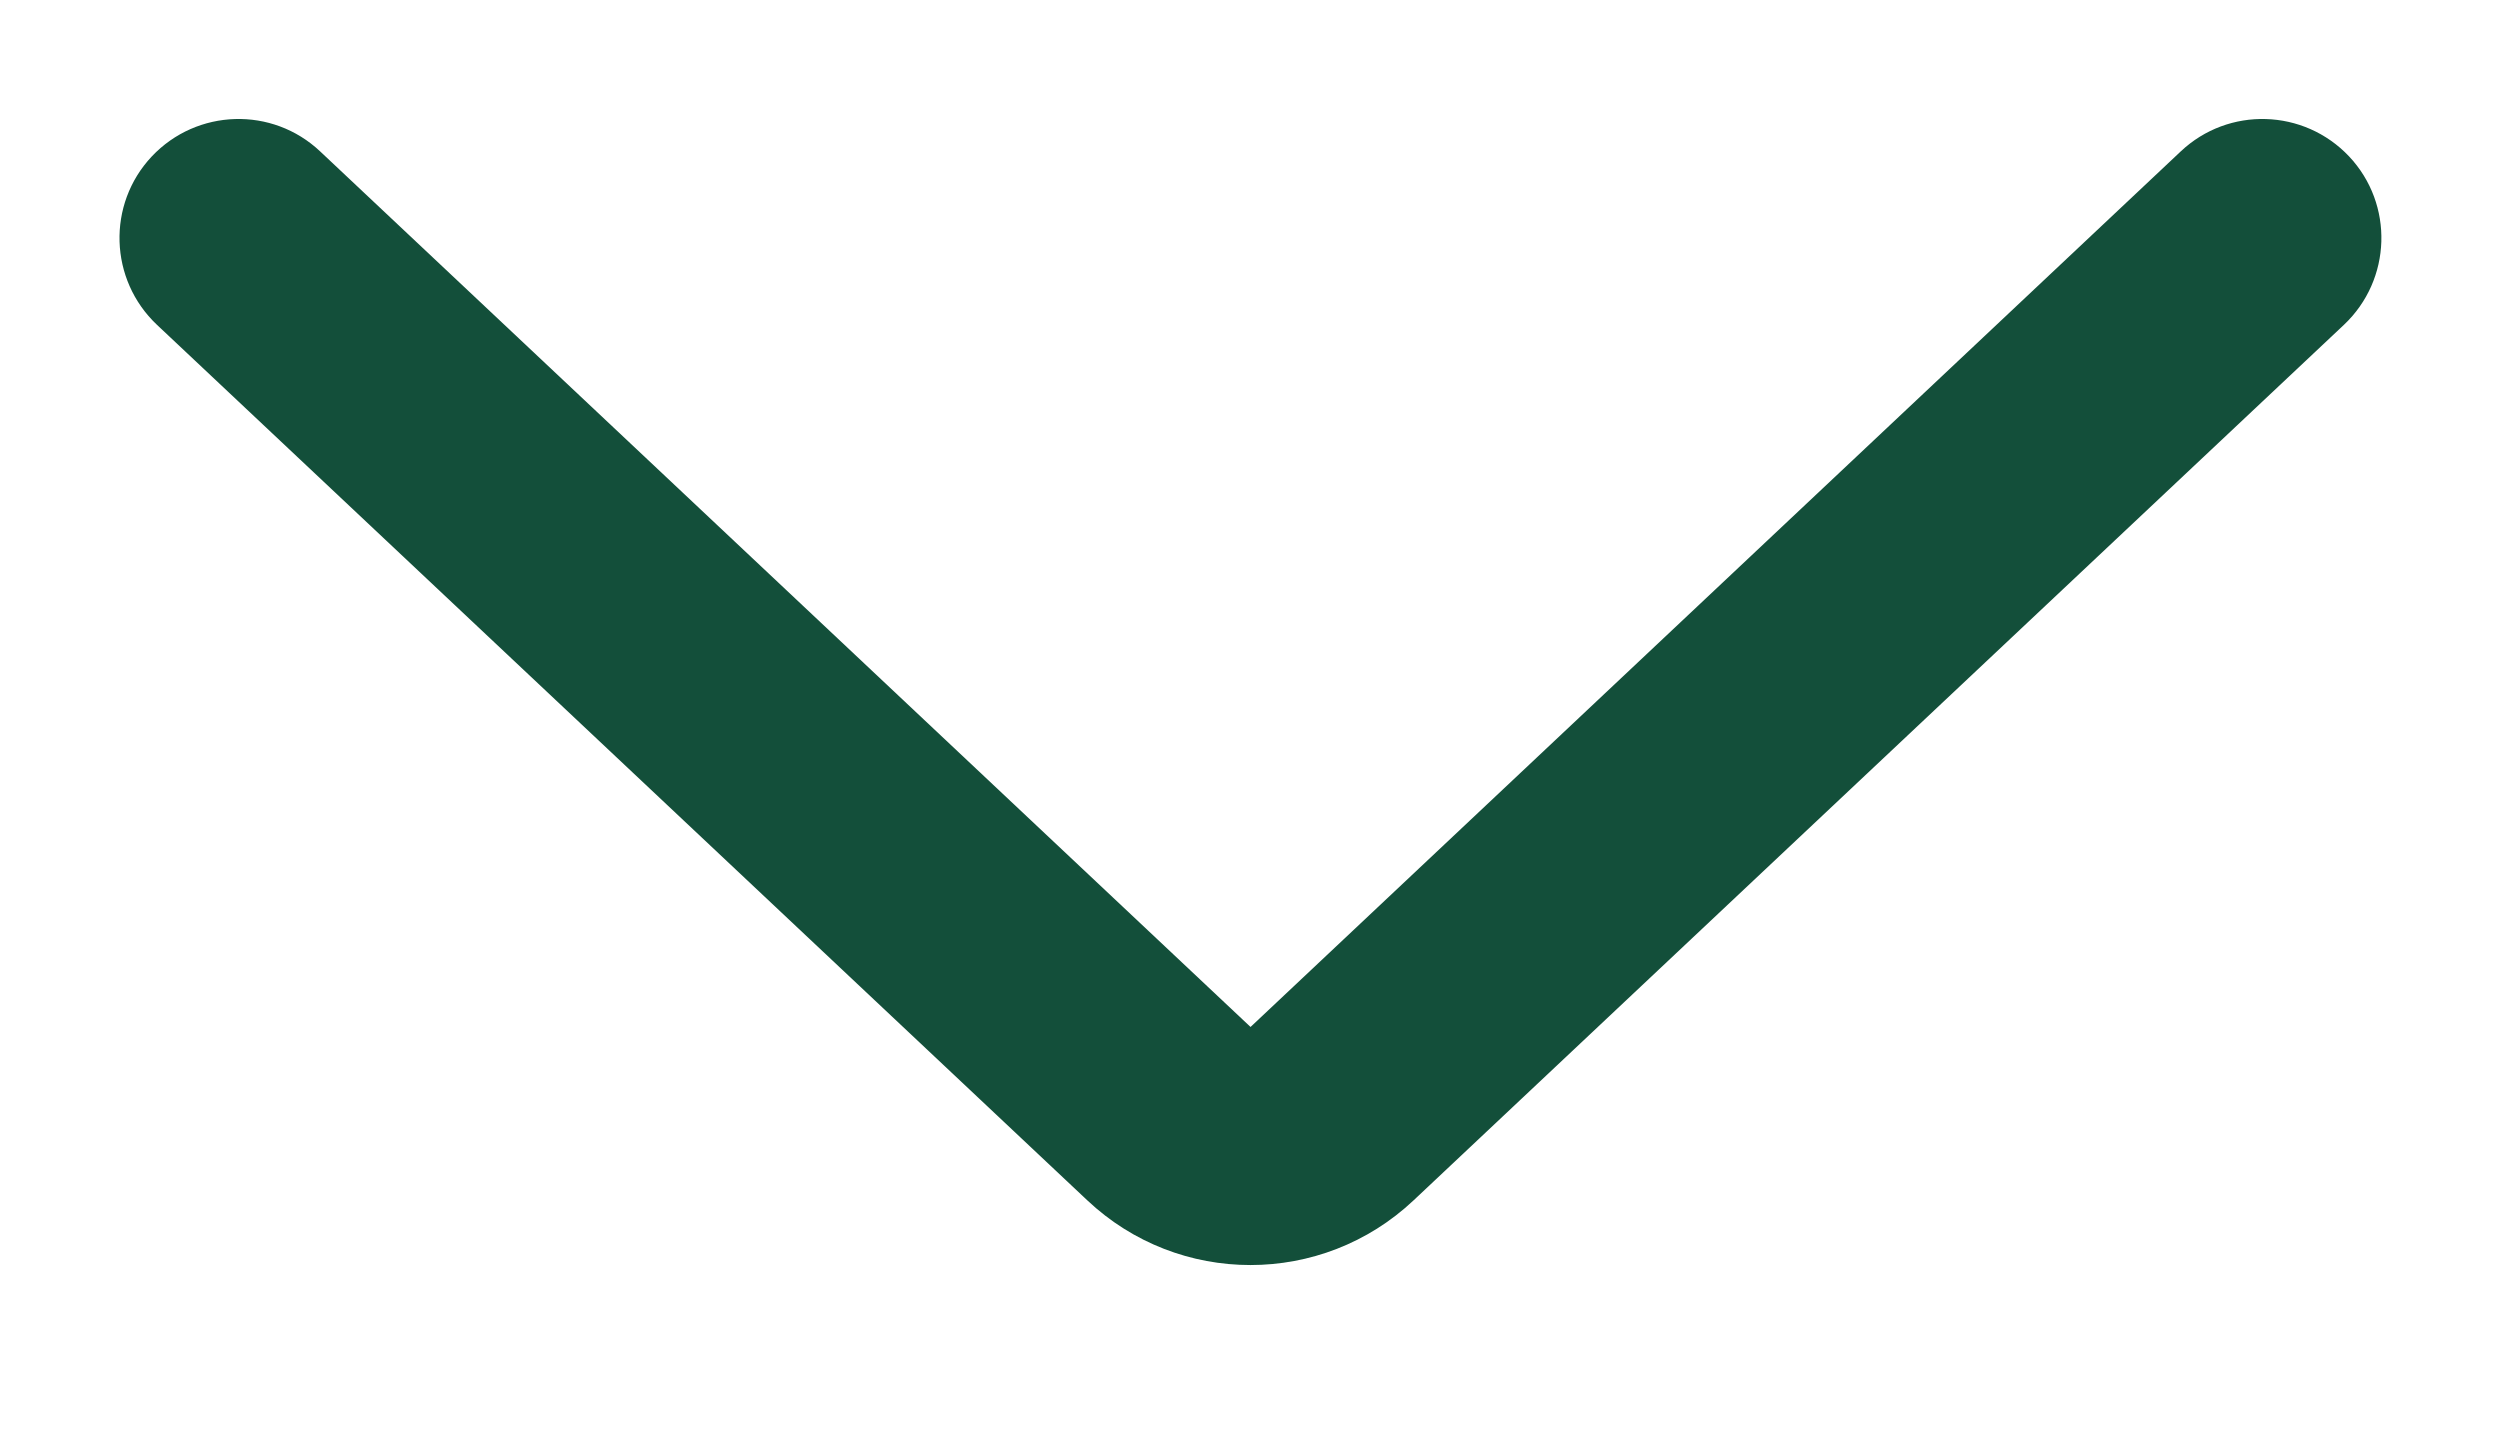 <svg width="14" height="8" viewBox="0 0 14 8" fill="none" xmlns="http://www.w3.org/2000/svg">
<path d="M6.089 6.722C6.602 7.205 7.403 7.205 7.916 6.722L13.126 1.819C13.394 1.566 13.407 1.144 13.155 0.876C12.902 0.608 12.48 0.595 12.212 0.848L7.003 5.751L1.793 0.848C1.525 0.595 1.103 0.608 0.85 0.876C0.598 1.144 0.611 1.566 0.879 1.819L6.089 6.722Z" fill="#134F3A"/>
</svg>

